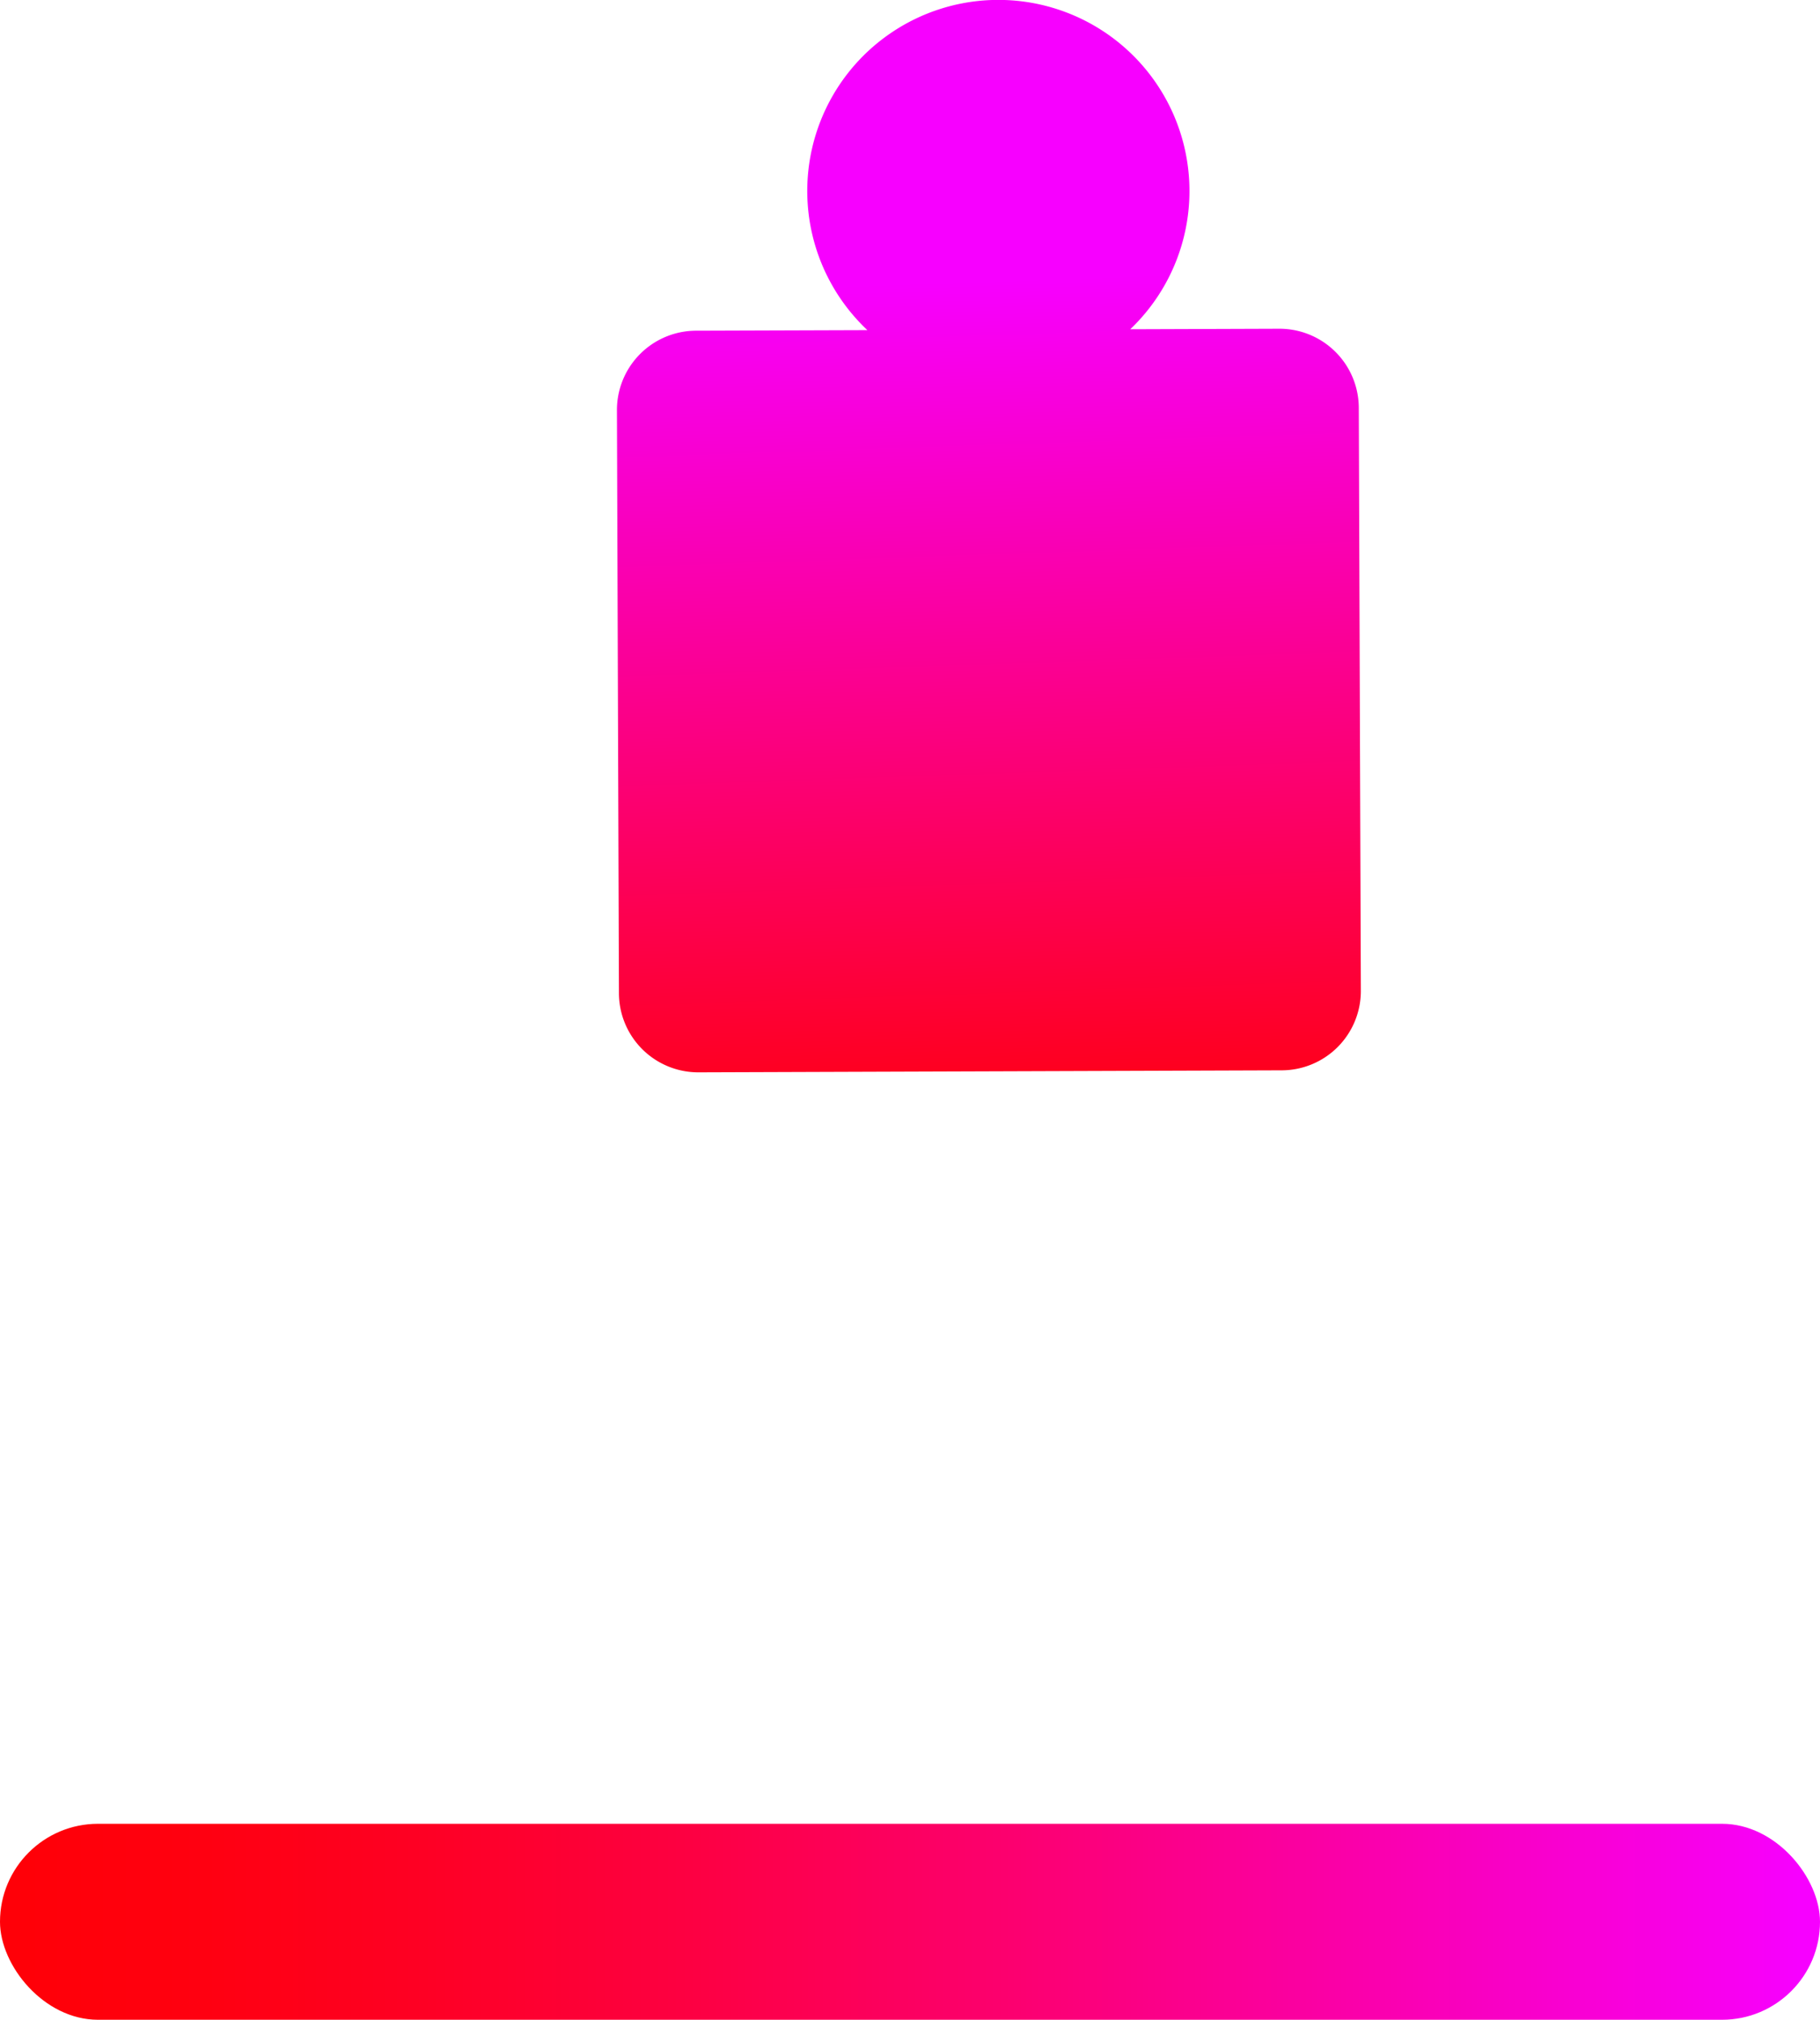<svg xmlns="http://www.w3.org/2000/svg" xmlns:xlink="http://www.w3.org/1999/xlink" viewBox="0 0 390 432.85">
  <defs>
    <style>
      .ededc8ca-7598-425b-9f9f-deef88e0fbc4 {
        fill: url(#bf5082b8-a82e-4d85-8501-e996f4f91724);
      }

      .a18c0c18-1d71-4ed8-9735-5afc462f34dc {
        fill-rule: evenodd;
        fill: url(#e05b007f-3408-436f-ba95-35e8e91cc01a);
      }
    </style>
    <linearGradient id="bf5082b8-a82e-4d85-8501-e996f4f91724" x1="385.6" y1="411.85" x2="5.01" y2="411.85" gradientUnits="userSpaceOnUse">
      <stop offset="0" stop-color="#f700ff"/>
      <stop offset="0.04" stop-color="#f800ef"/>
      <stop offset="0.25" stop-color="#fa00aa"/>
      <stop offset="0.44" stop-color="#fc0070"/>
      <stop offset="0.62" stop-color="#fd0043"/>
      <stop offset="0.78" stop-color="#fe0023"/>
      <stop offset="0.91" stop-color="#ff000f"/>
      <stop offset="1" stop-color="#ff0008"/>
    </linearGradient>
    <linearGradient id="e05b007f-3408-436f-ba95-35e8e91cc01a" data-name="New swatch 3" x1="208.81" y1="60.22" x2="215.25" y2="248" gradientUnits="userSpaceOnUse">
      <stop offset="0" stop-color="#f700ff"/>
      <stop offset="1" stop-color="#ff0008"/>
    </linearGradient>
  </defs>
  <g id="ac92a864-c35b-4c50-8a40-f57df57ed680" data-name="Layer 2">
    <g id="aeea0c23-2e7f-4106-ab82-d8c572ddf21c" data-name="Layer 1">
      <g>
        <rect class="ededc8ca-7598-425b-9f9f-deef88e0fbc4" y="390.85" width="390" height="42" rx="21"/>
        <path class="a18c0c18-1d71-4ed8-9735-5afc462f34dc" d="M291.17,87.38a17,17,0,0,0-17.05-16.93l-31.92.11a40.95,40.95,0,1,0-56.33.19l-36.73.12a17,17,0,0,0-16.94,17l.43,125a17,17,0,0,0,17.05,16.94l125-.43a17,17,0,0,0,16.93-17Z"/>
      </g>
    </g>
  </g>
</svg>
